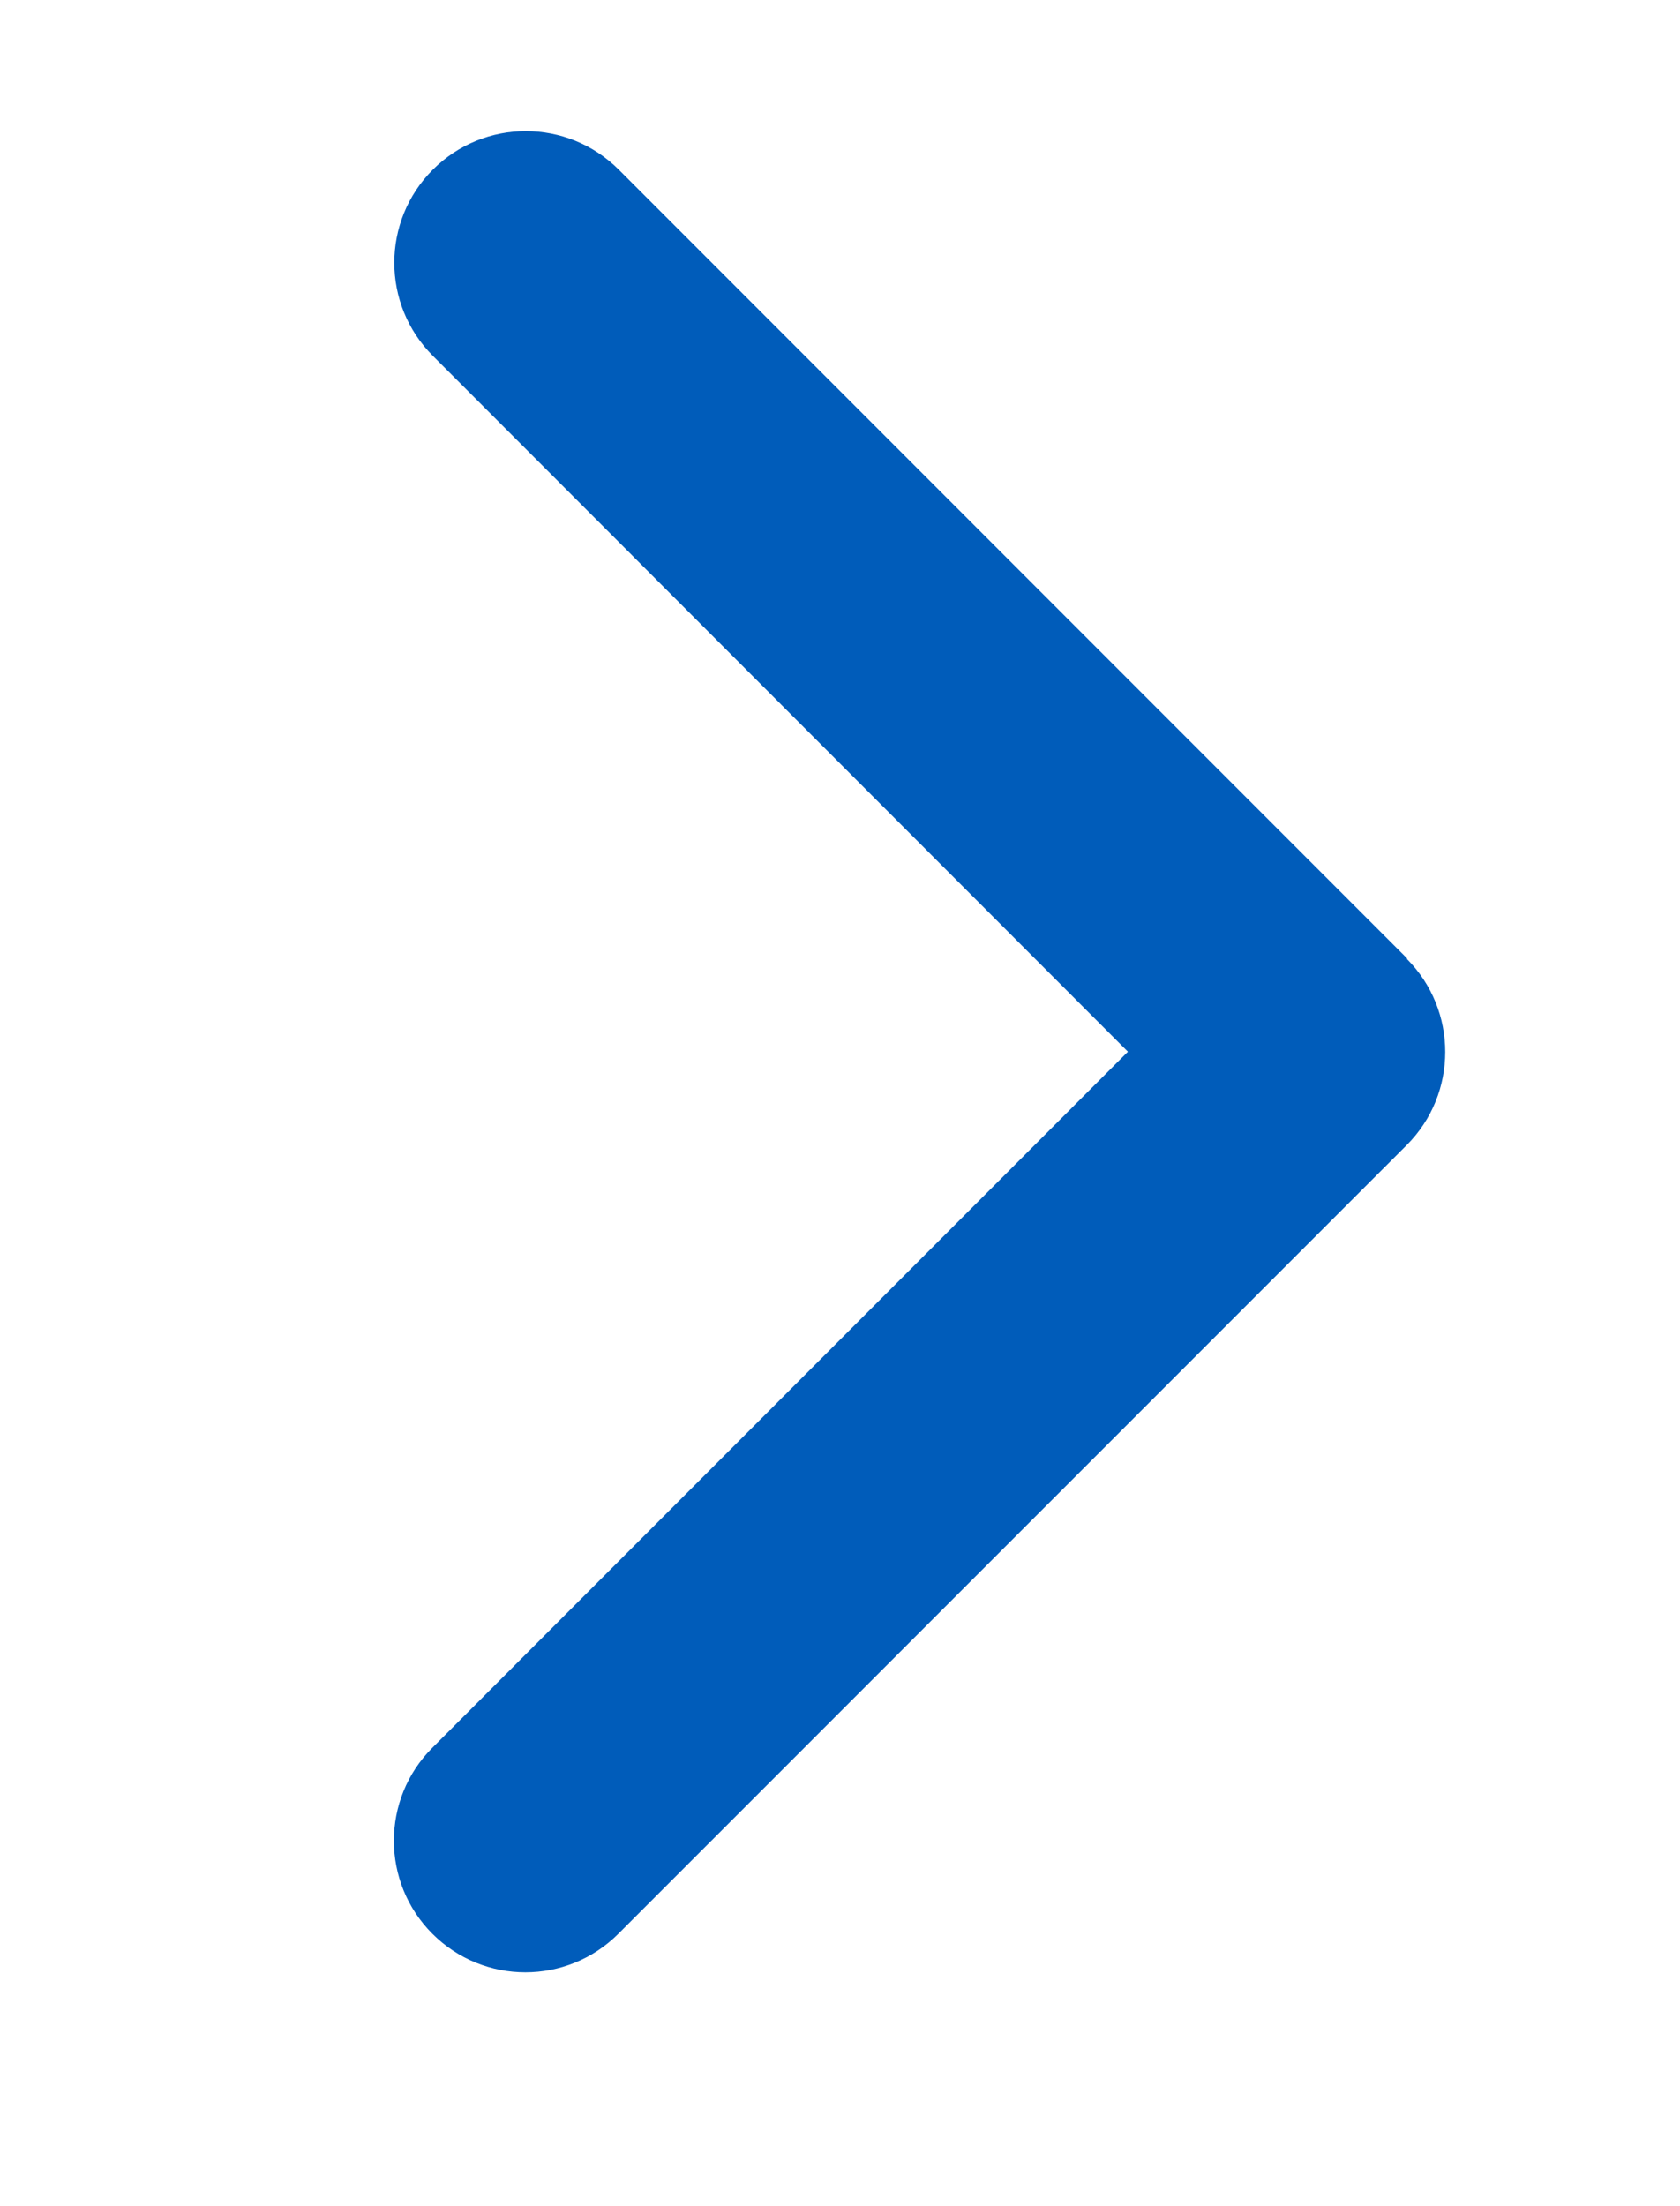 <svg width="16" height="21" viewBox="0 0 16 21" fill="none" xmlns="http://www.w3.org/2000/svg">
<path d="M13.398 9.127C13.886 9.616 13.886 10.41 13.398 10.899L5.889 18.407C5.4 18.896 4.607 18.896 4.118 18.407C3.629 17.918 3.629 17.124 4.118 16.636L10.742 10.011L4.122 3.387C3.633 2.898 3.633 2.104 4.122 1.615C4.611 1.126 5.404 1.126 5.893 1.615L13.401 9.123L13.398 9.127Z" fill="#005CBA"/>
</svg>

